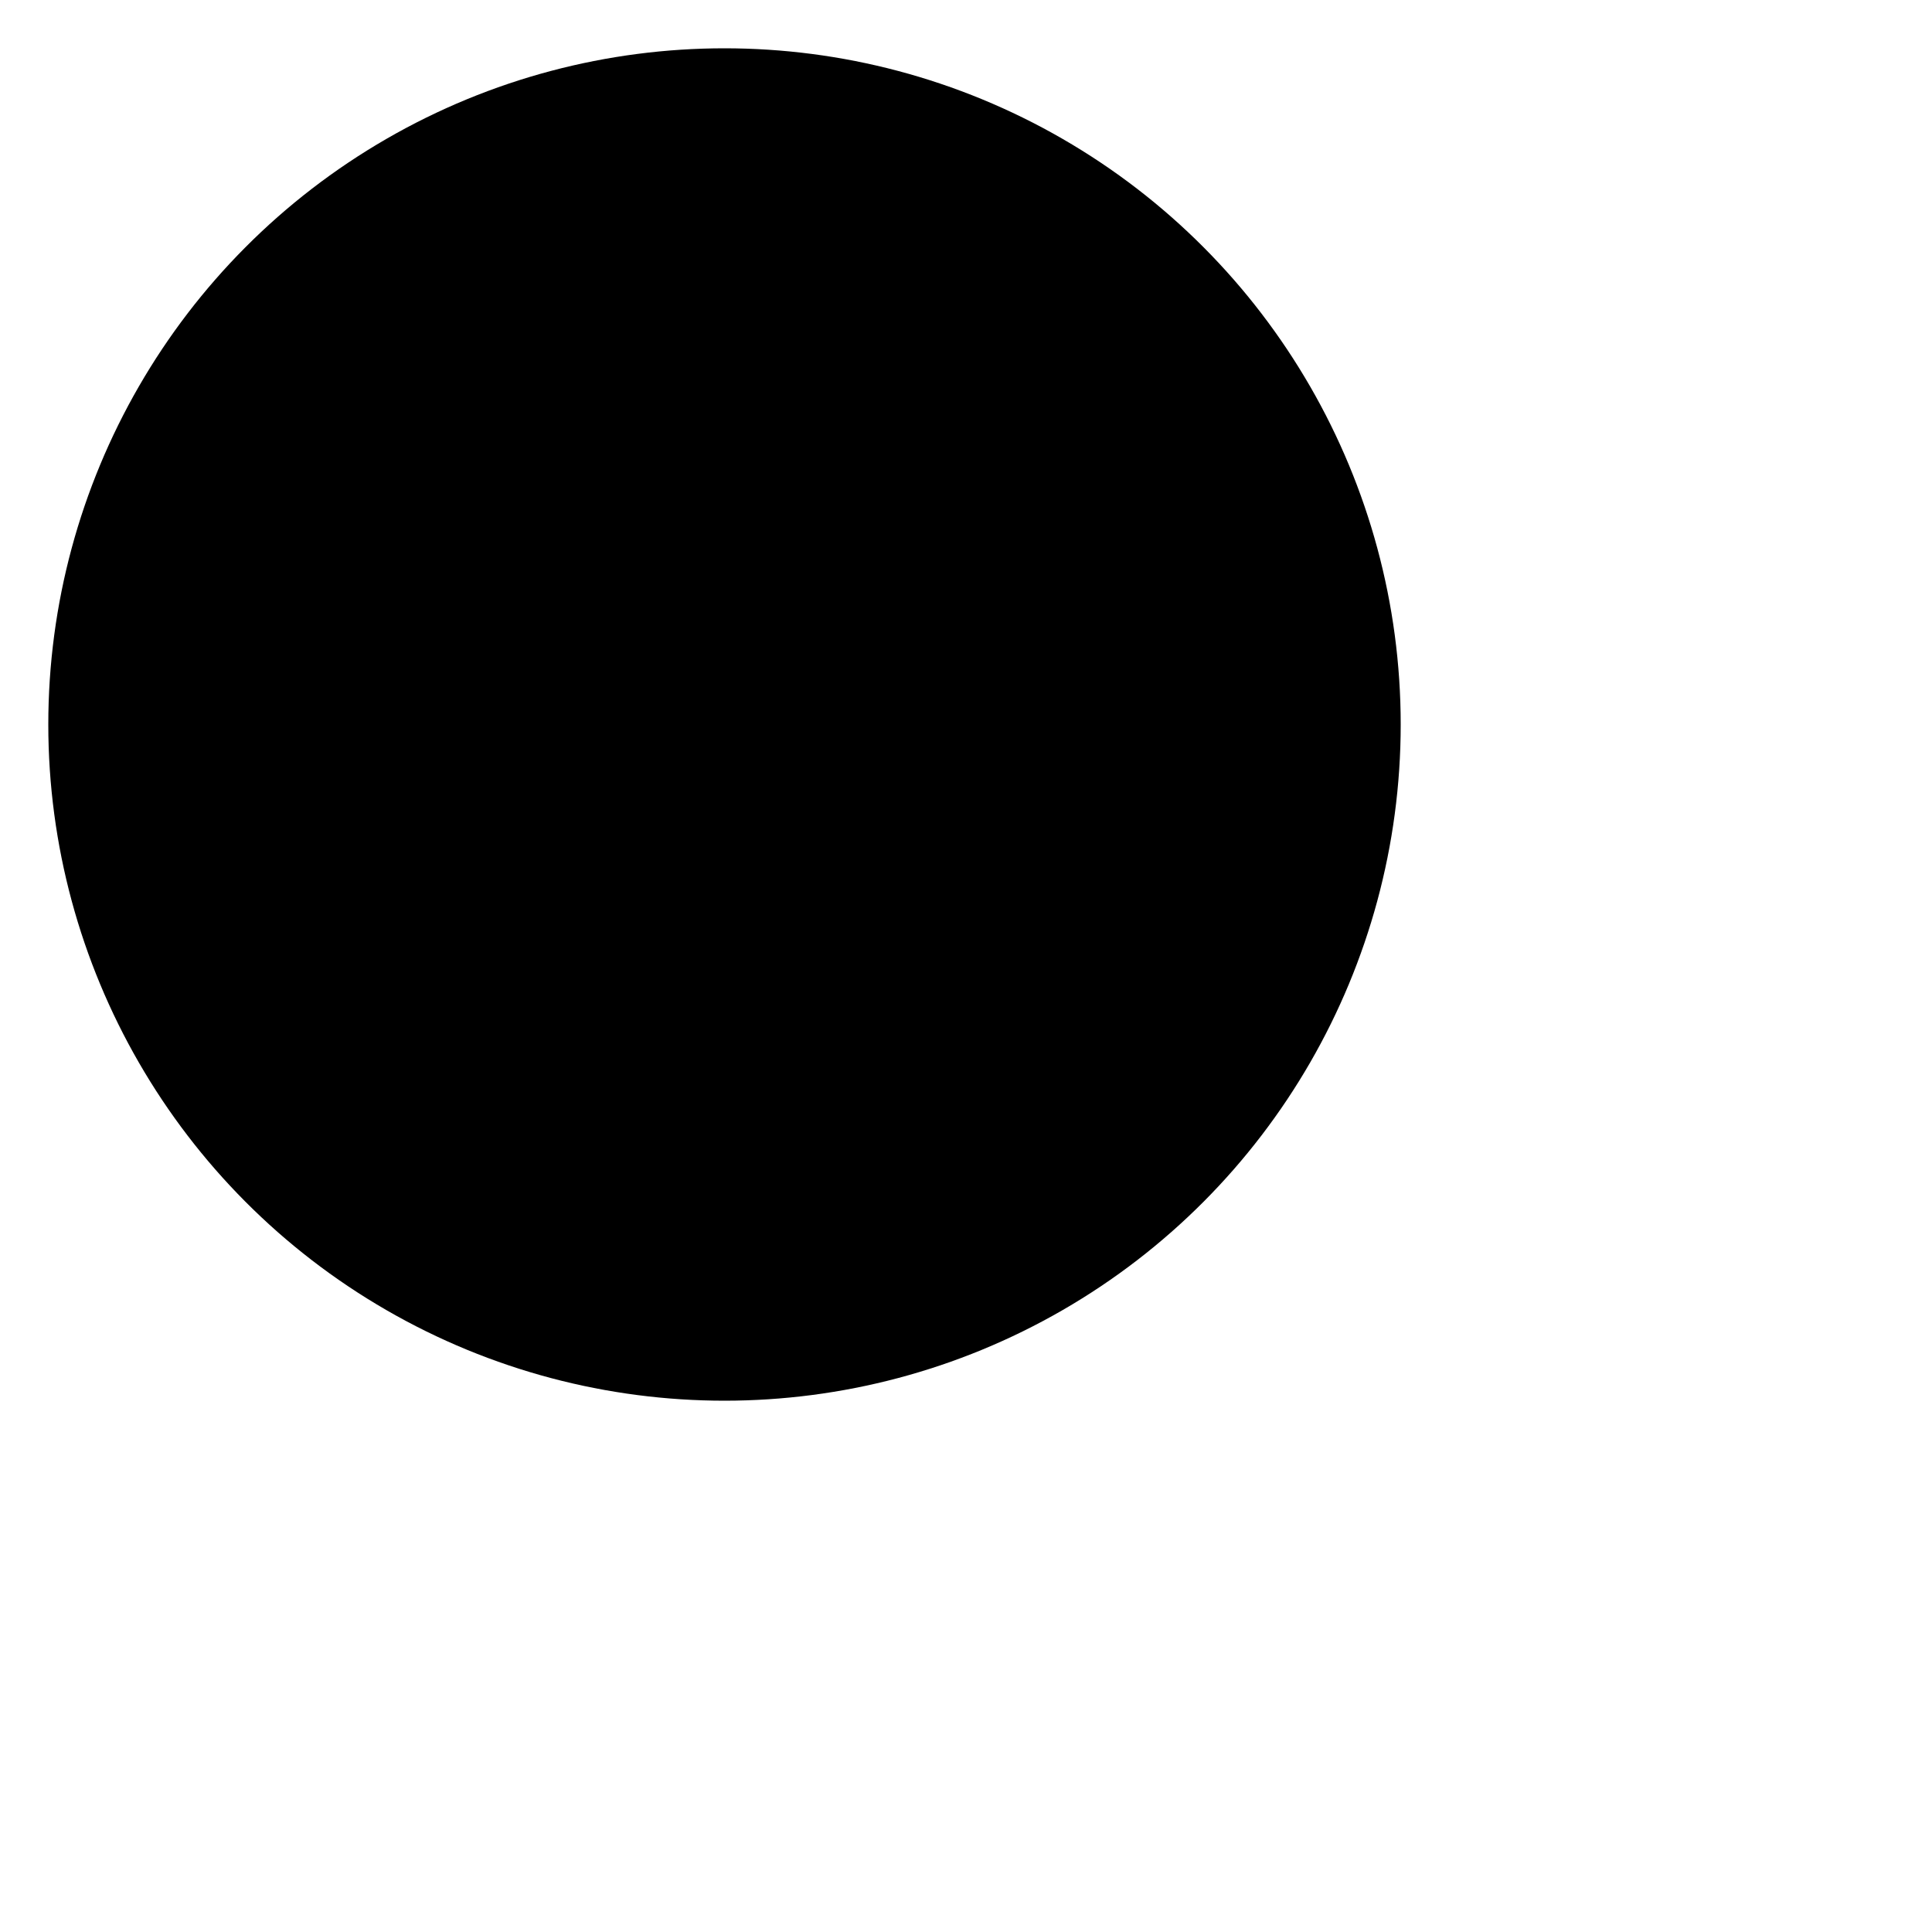 <svg id="11923c7c-3605-4bf0-b12e-f79574675002" data-name="ICON" xmlns="http://www.w3.org/2000/svg" width="160" height="160" viewBox="0 0 160 160"><title>search</title><g id="fb090b63-6399-4cca-bf1e-b9cd14096a78" data-name="Search_ic 2"><circle cx="60" cy="60" r="56" stroke-linecap="round" stroke-linejoin="round"/><line x1="99.59" y1="99.59" x2="156" y2="156" stroke-linecap="round" stroke-linejoin="round"/></g></svg>